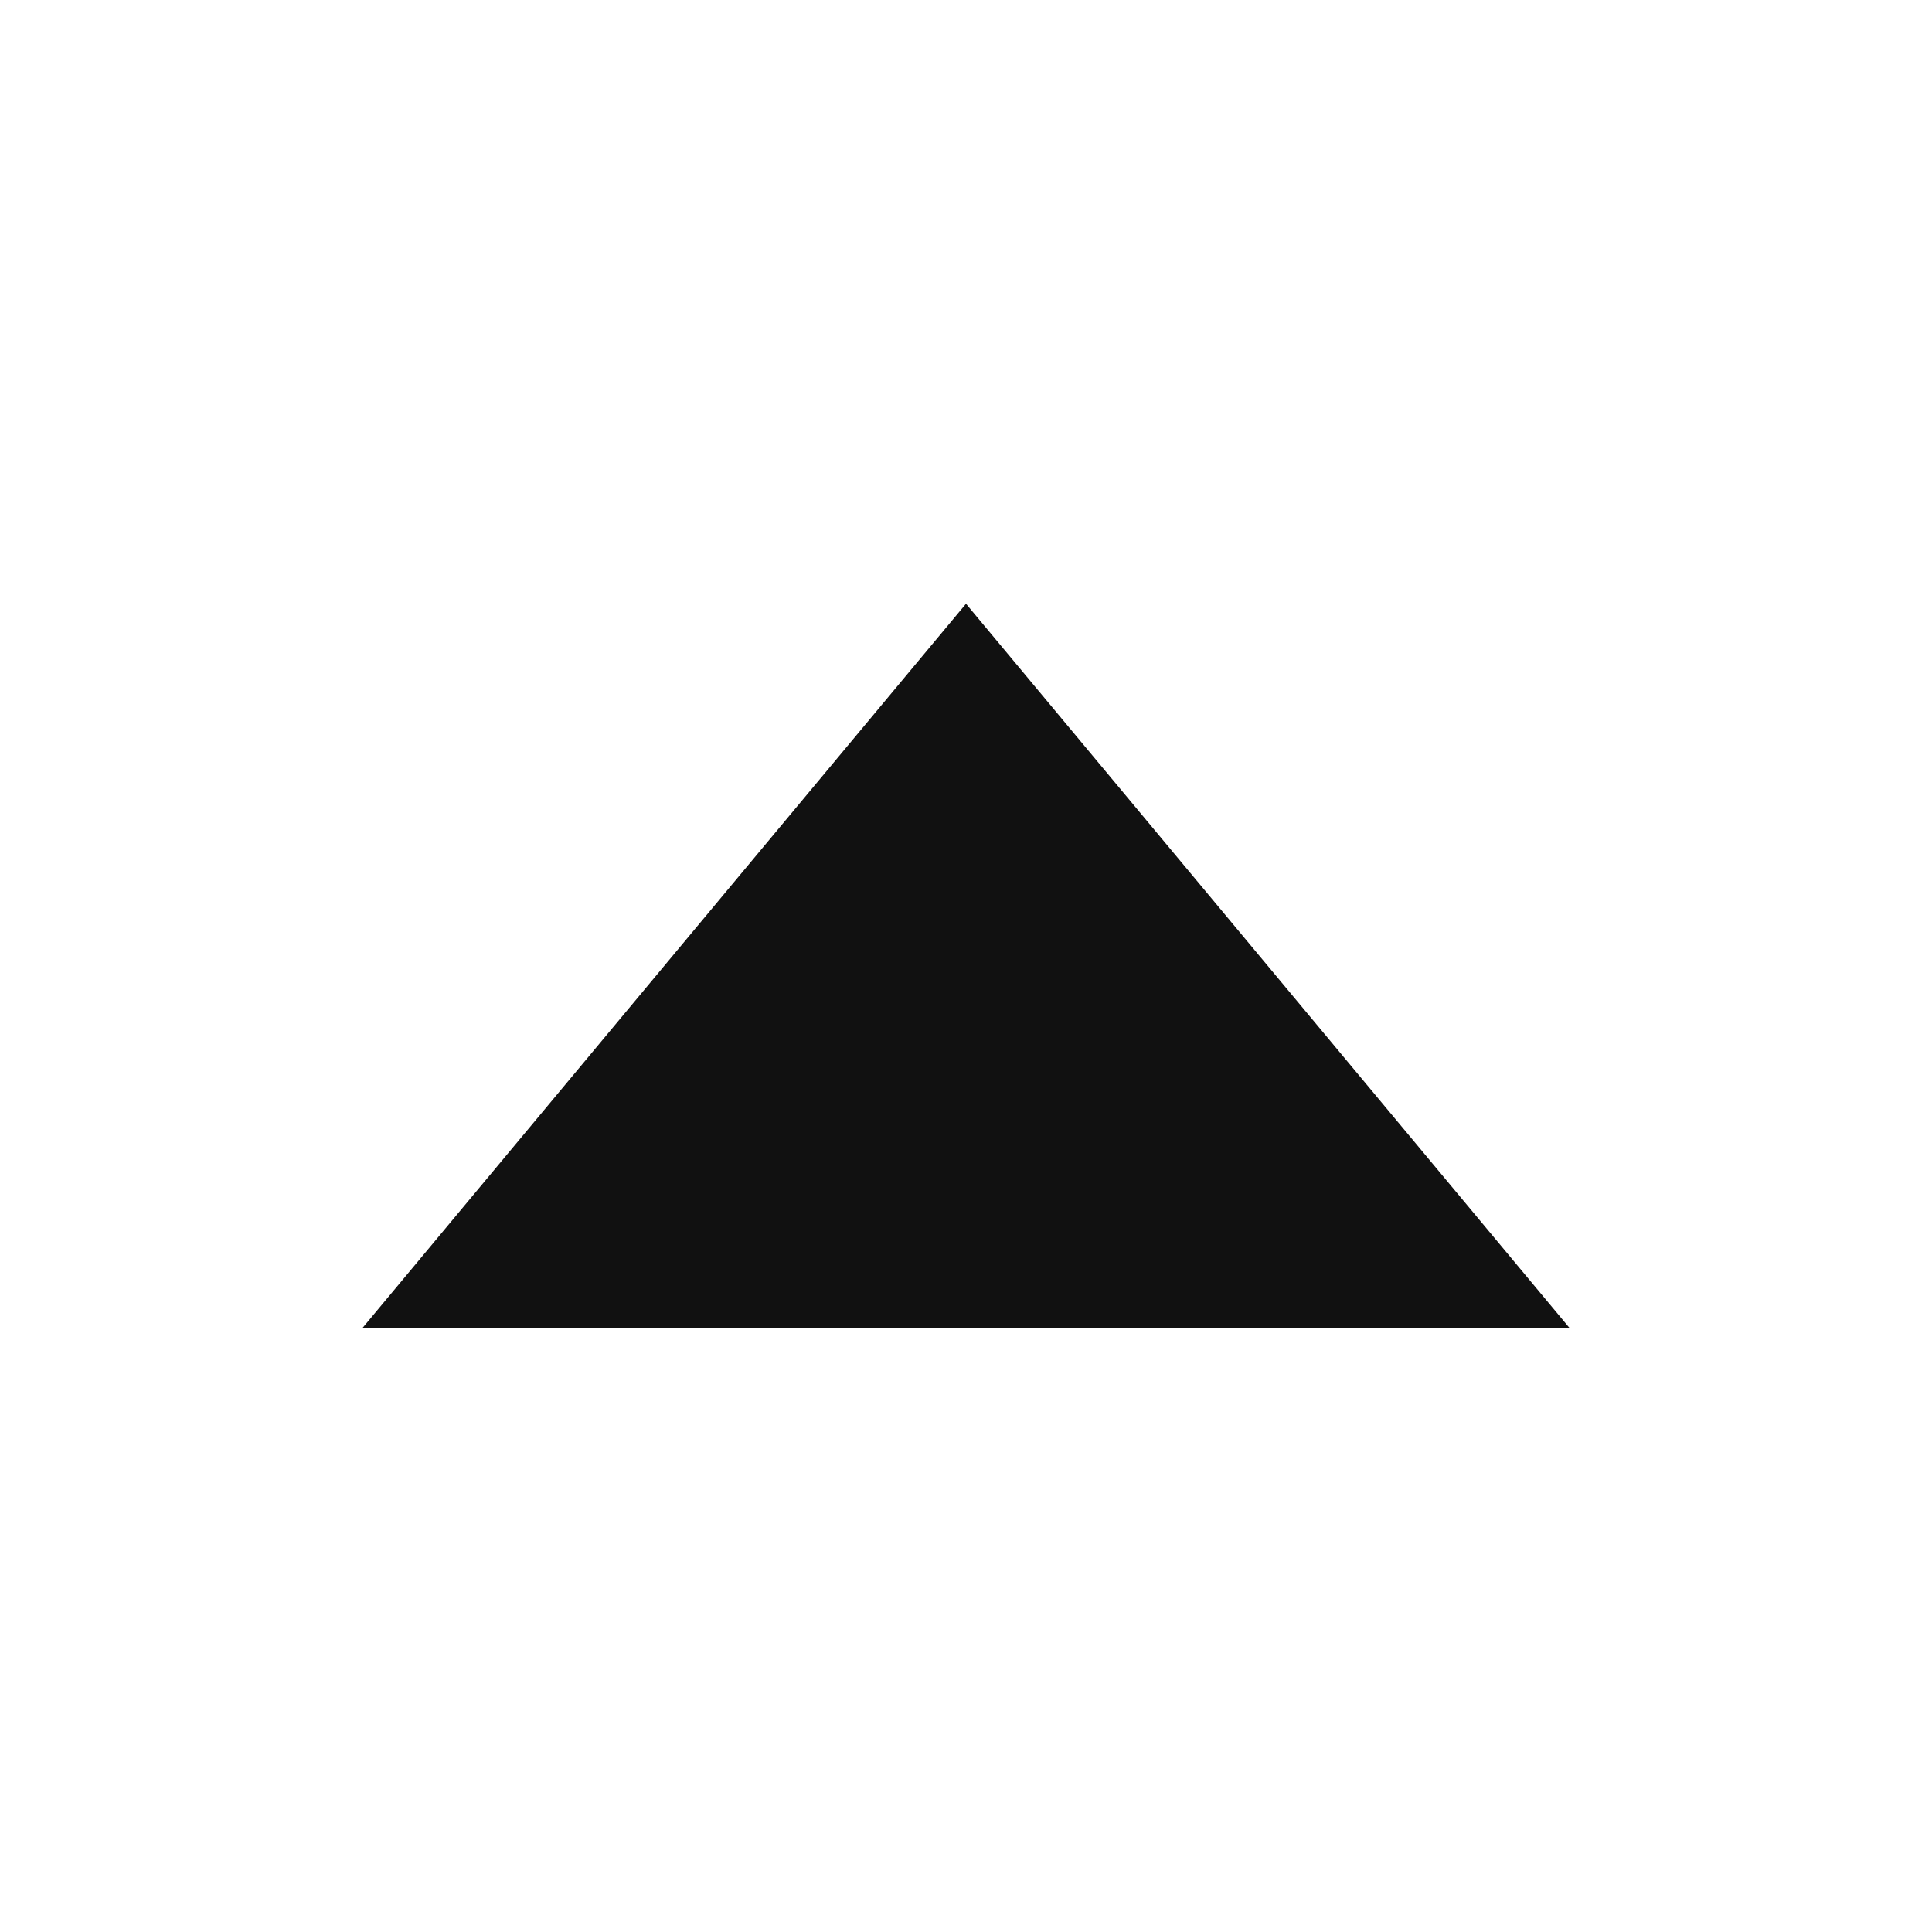 <svg xmlns="http://www.w3.org/2000/svg" viewBox="0 0 16 16" width="16" height="16"><title>triangle up</title><g class="nc-icon-wrapper" fill="#111"><path class="st0" d="M13 11L8 5l-5 6h10z"/></g></svg>